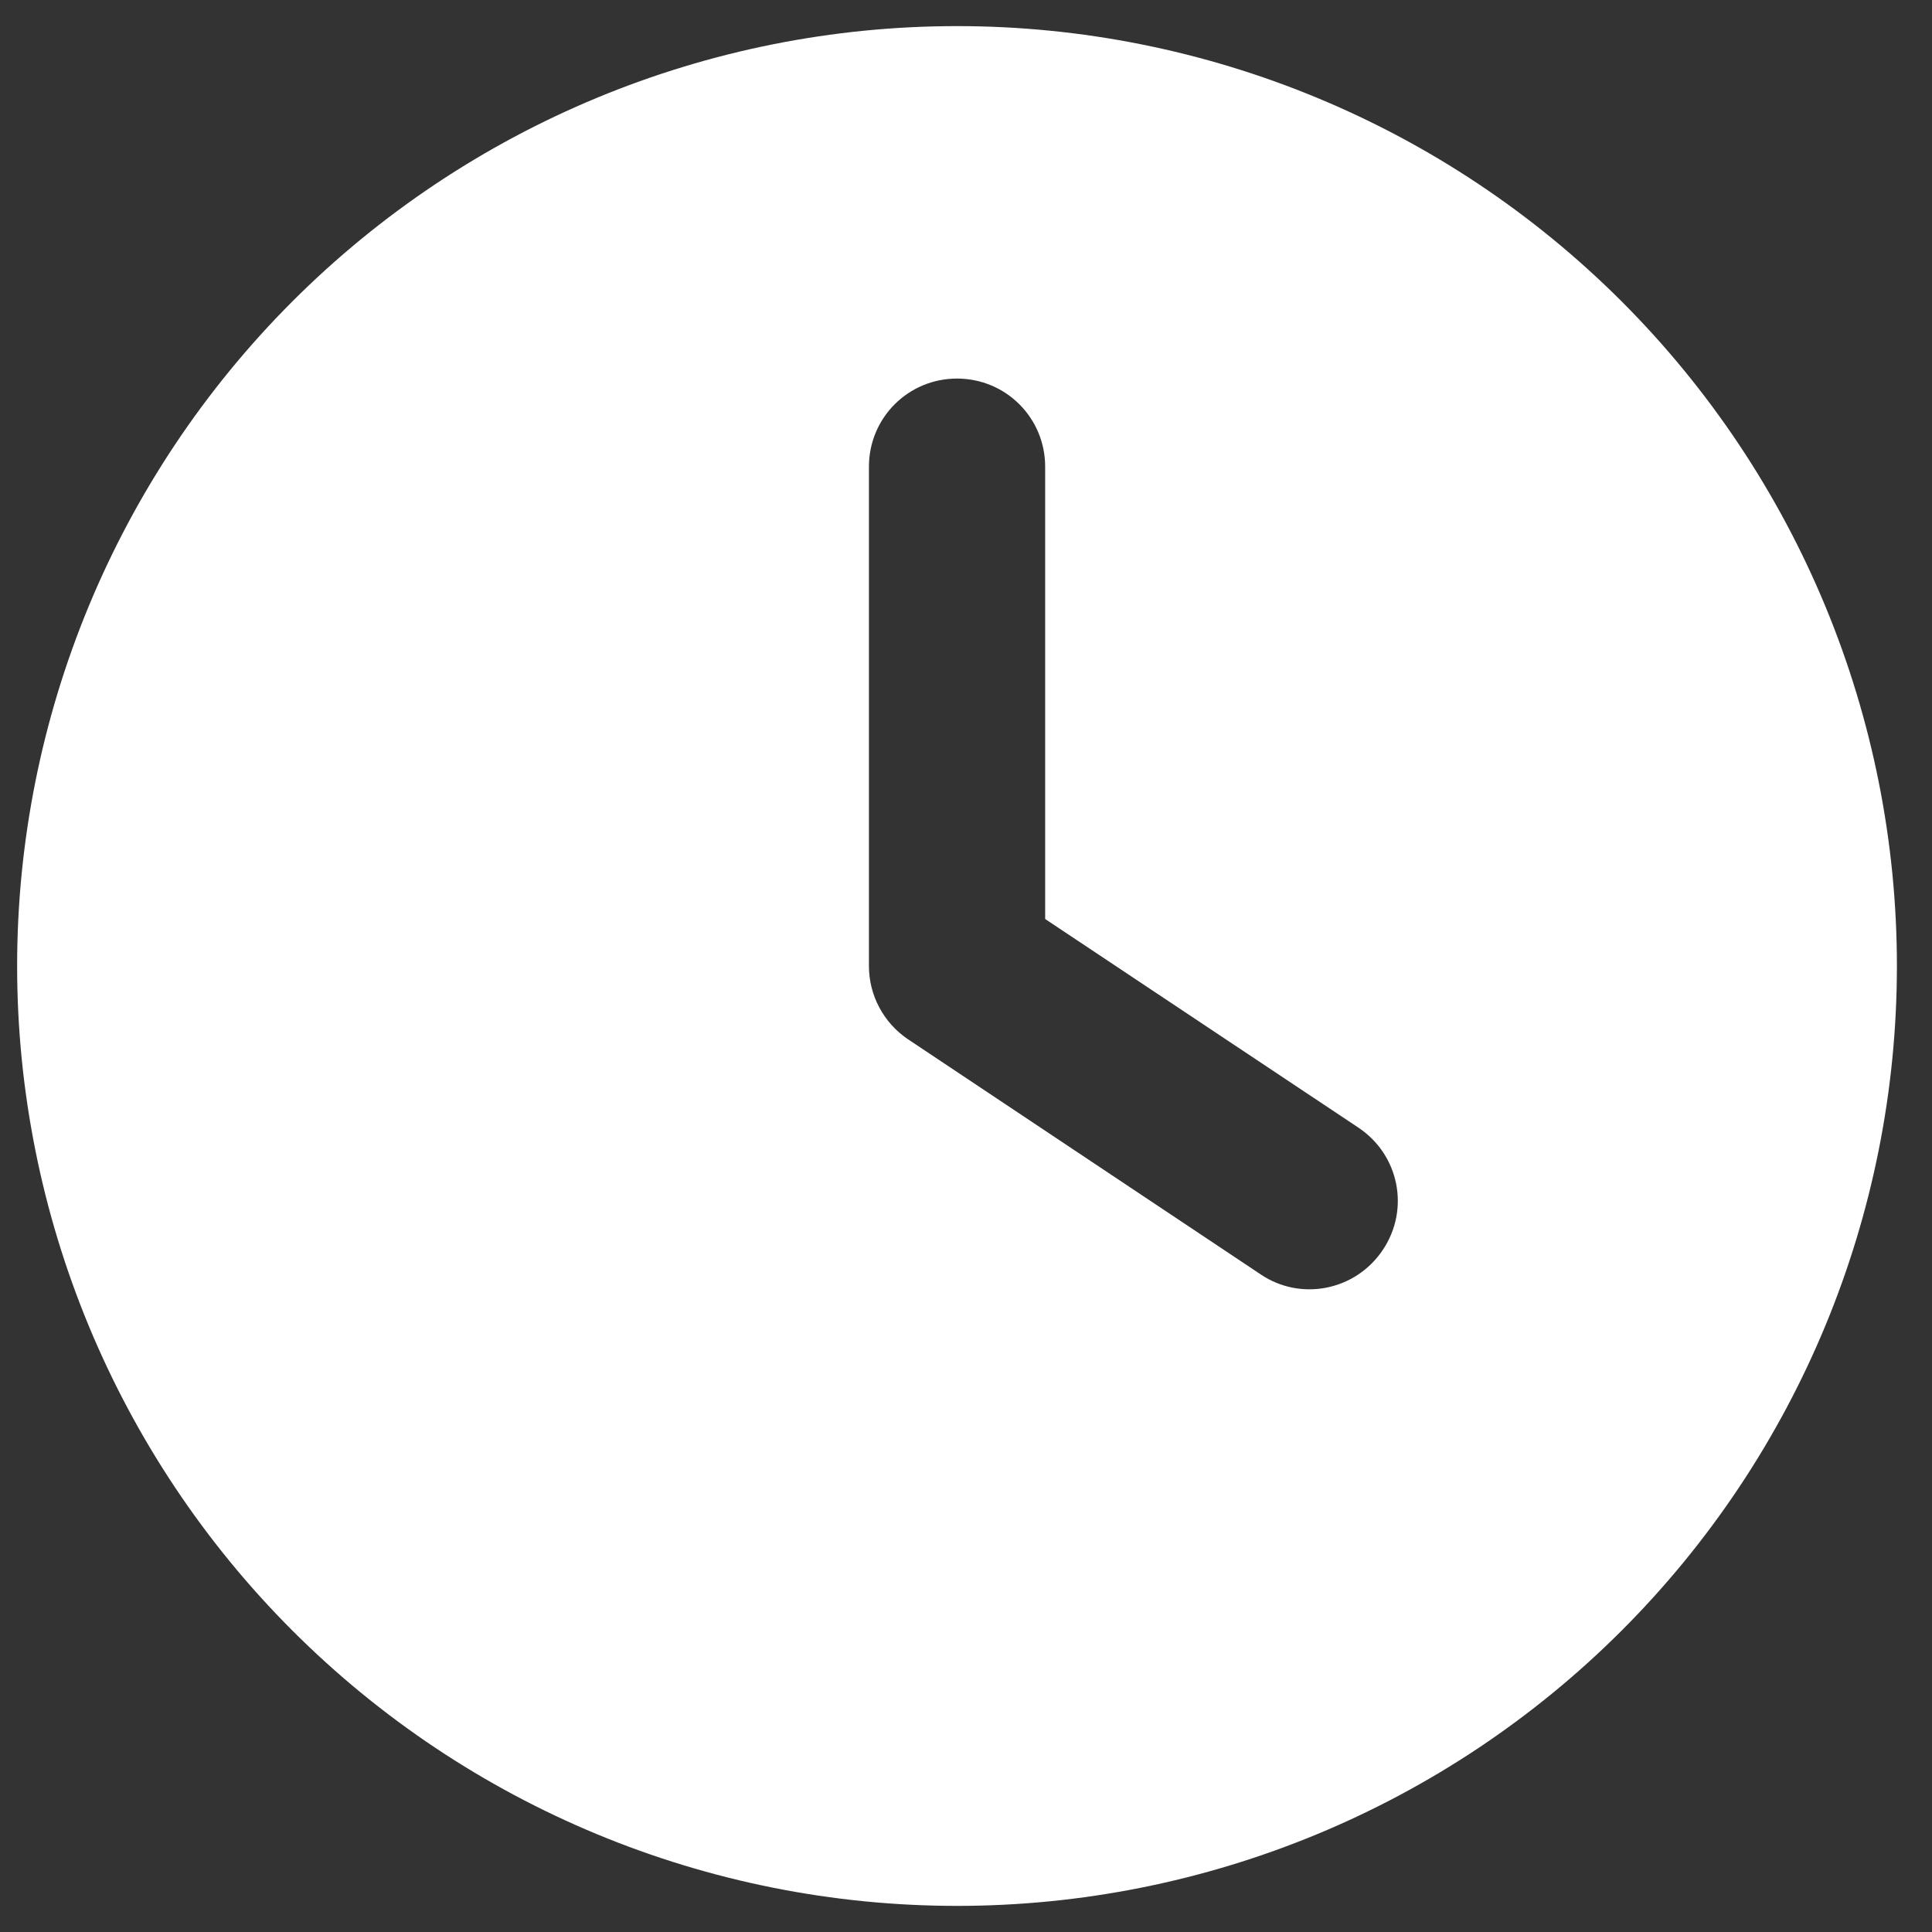 <svg width="37" height="37" viewBox="0 0 37 37" fill="none" xmlns="http://www.w3.org/2000/svg">
<rect x="0" y="0" width="37" height="37" fill="#333333" stroke="none"/>
<g clip-path="url(#clip0_269_525)">
<path d="M18.328 0.5C23.102 0.5 27.68 2.396 31.056 5.772C34.432 9.148 36.328 13.726 36.328 18.5C36.328 23.274 34.432 27.852 31.056 31.228C27.68 34.604 23.102 36.5 18.328 36.5C13.554 36.5 8.976 34.604 5.6 31.228C2.225 27.852 0.328 23.274 0.328 18.5C0.328 13.726 2.225 9.148 5.6 5.772C8.976 2.396 13.554 0.5 18.328 0.5ZM16.641 8.938V18.5C16.641 19.062 16.922 19.59 17.393 19.906L24.143 24.406C24.916 24.927 25.964 24.716 26.484 23.935C27.005 23.155 26.794 22.114 26.013 21.594L20.016 17.6V8.938C20.016 8.002 19.263 7.25 18.328 7.25C17.393 7.25 16.641 8.002 16.641 8.938Z" fill="white"/>
</g>
<defs>
<clipPath id="clip0_269_525">
<path d="M0.328 0.5H36.328V36.5H0.328V0.5Z" fill="white"/>
</clipPath>
</defs>
</svg>
